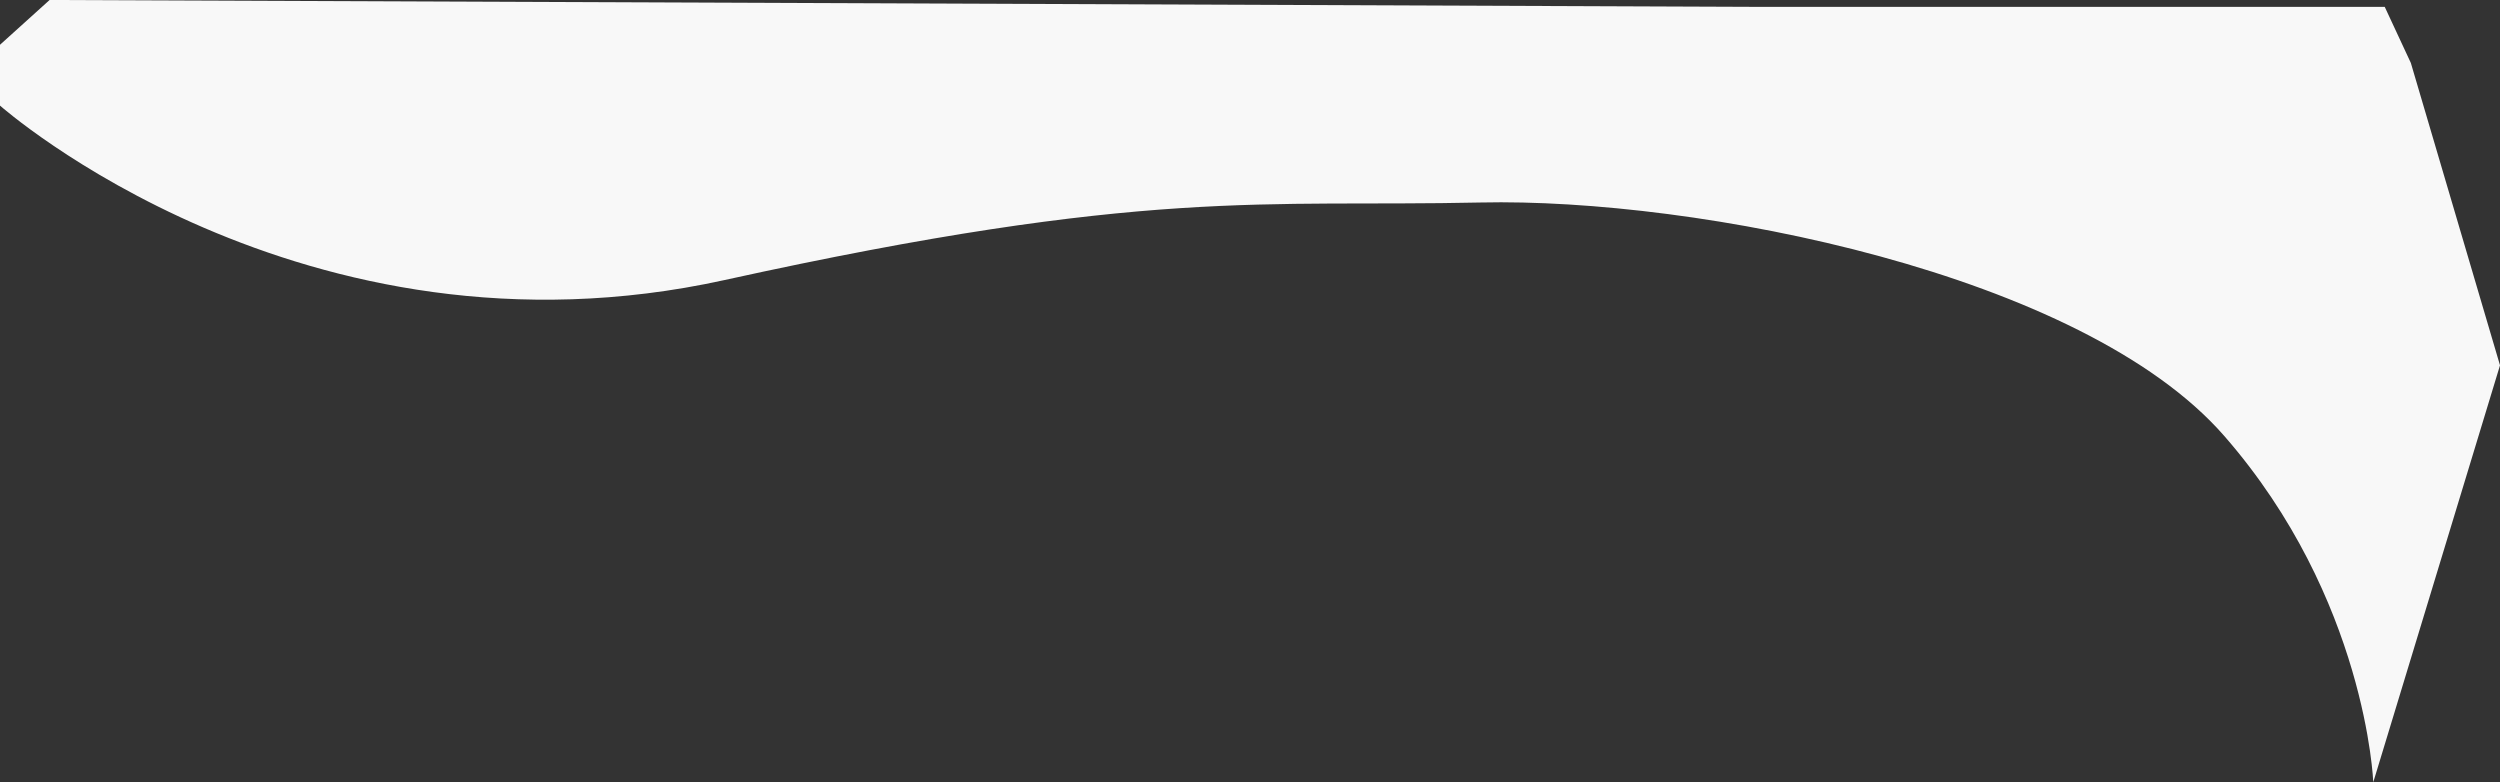<svg xmlns="http://www.w3.org/2000/svg" width="1449.346" height="453.486" viewBox="0 0 1449.346 453.486">
  <rect x="0" y="0" width="1449.346" height="453.486" fill="#333333" stroke="none"/>
  <path id="Path_39126" data-name="Path 39126" d="M-5888-20516v35.264s175.059,155.082,420.028,101.137,313.079-42.2,438.245-44.959,348.712,40.867,431.162,135.285,86.439,200.8,86.439,200.8l73.472-241.691-51.69-175.3-15.135-32.506h-363.045l-990.727-3.99Z" transform="translate(5888 20541.955)" fill="#f8f8f8"/>
</svg>
